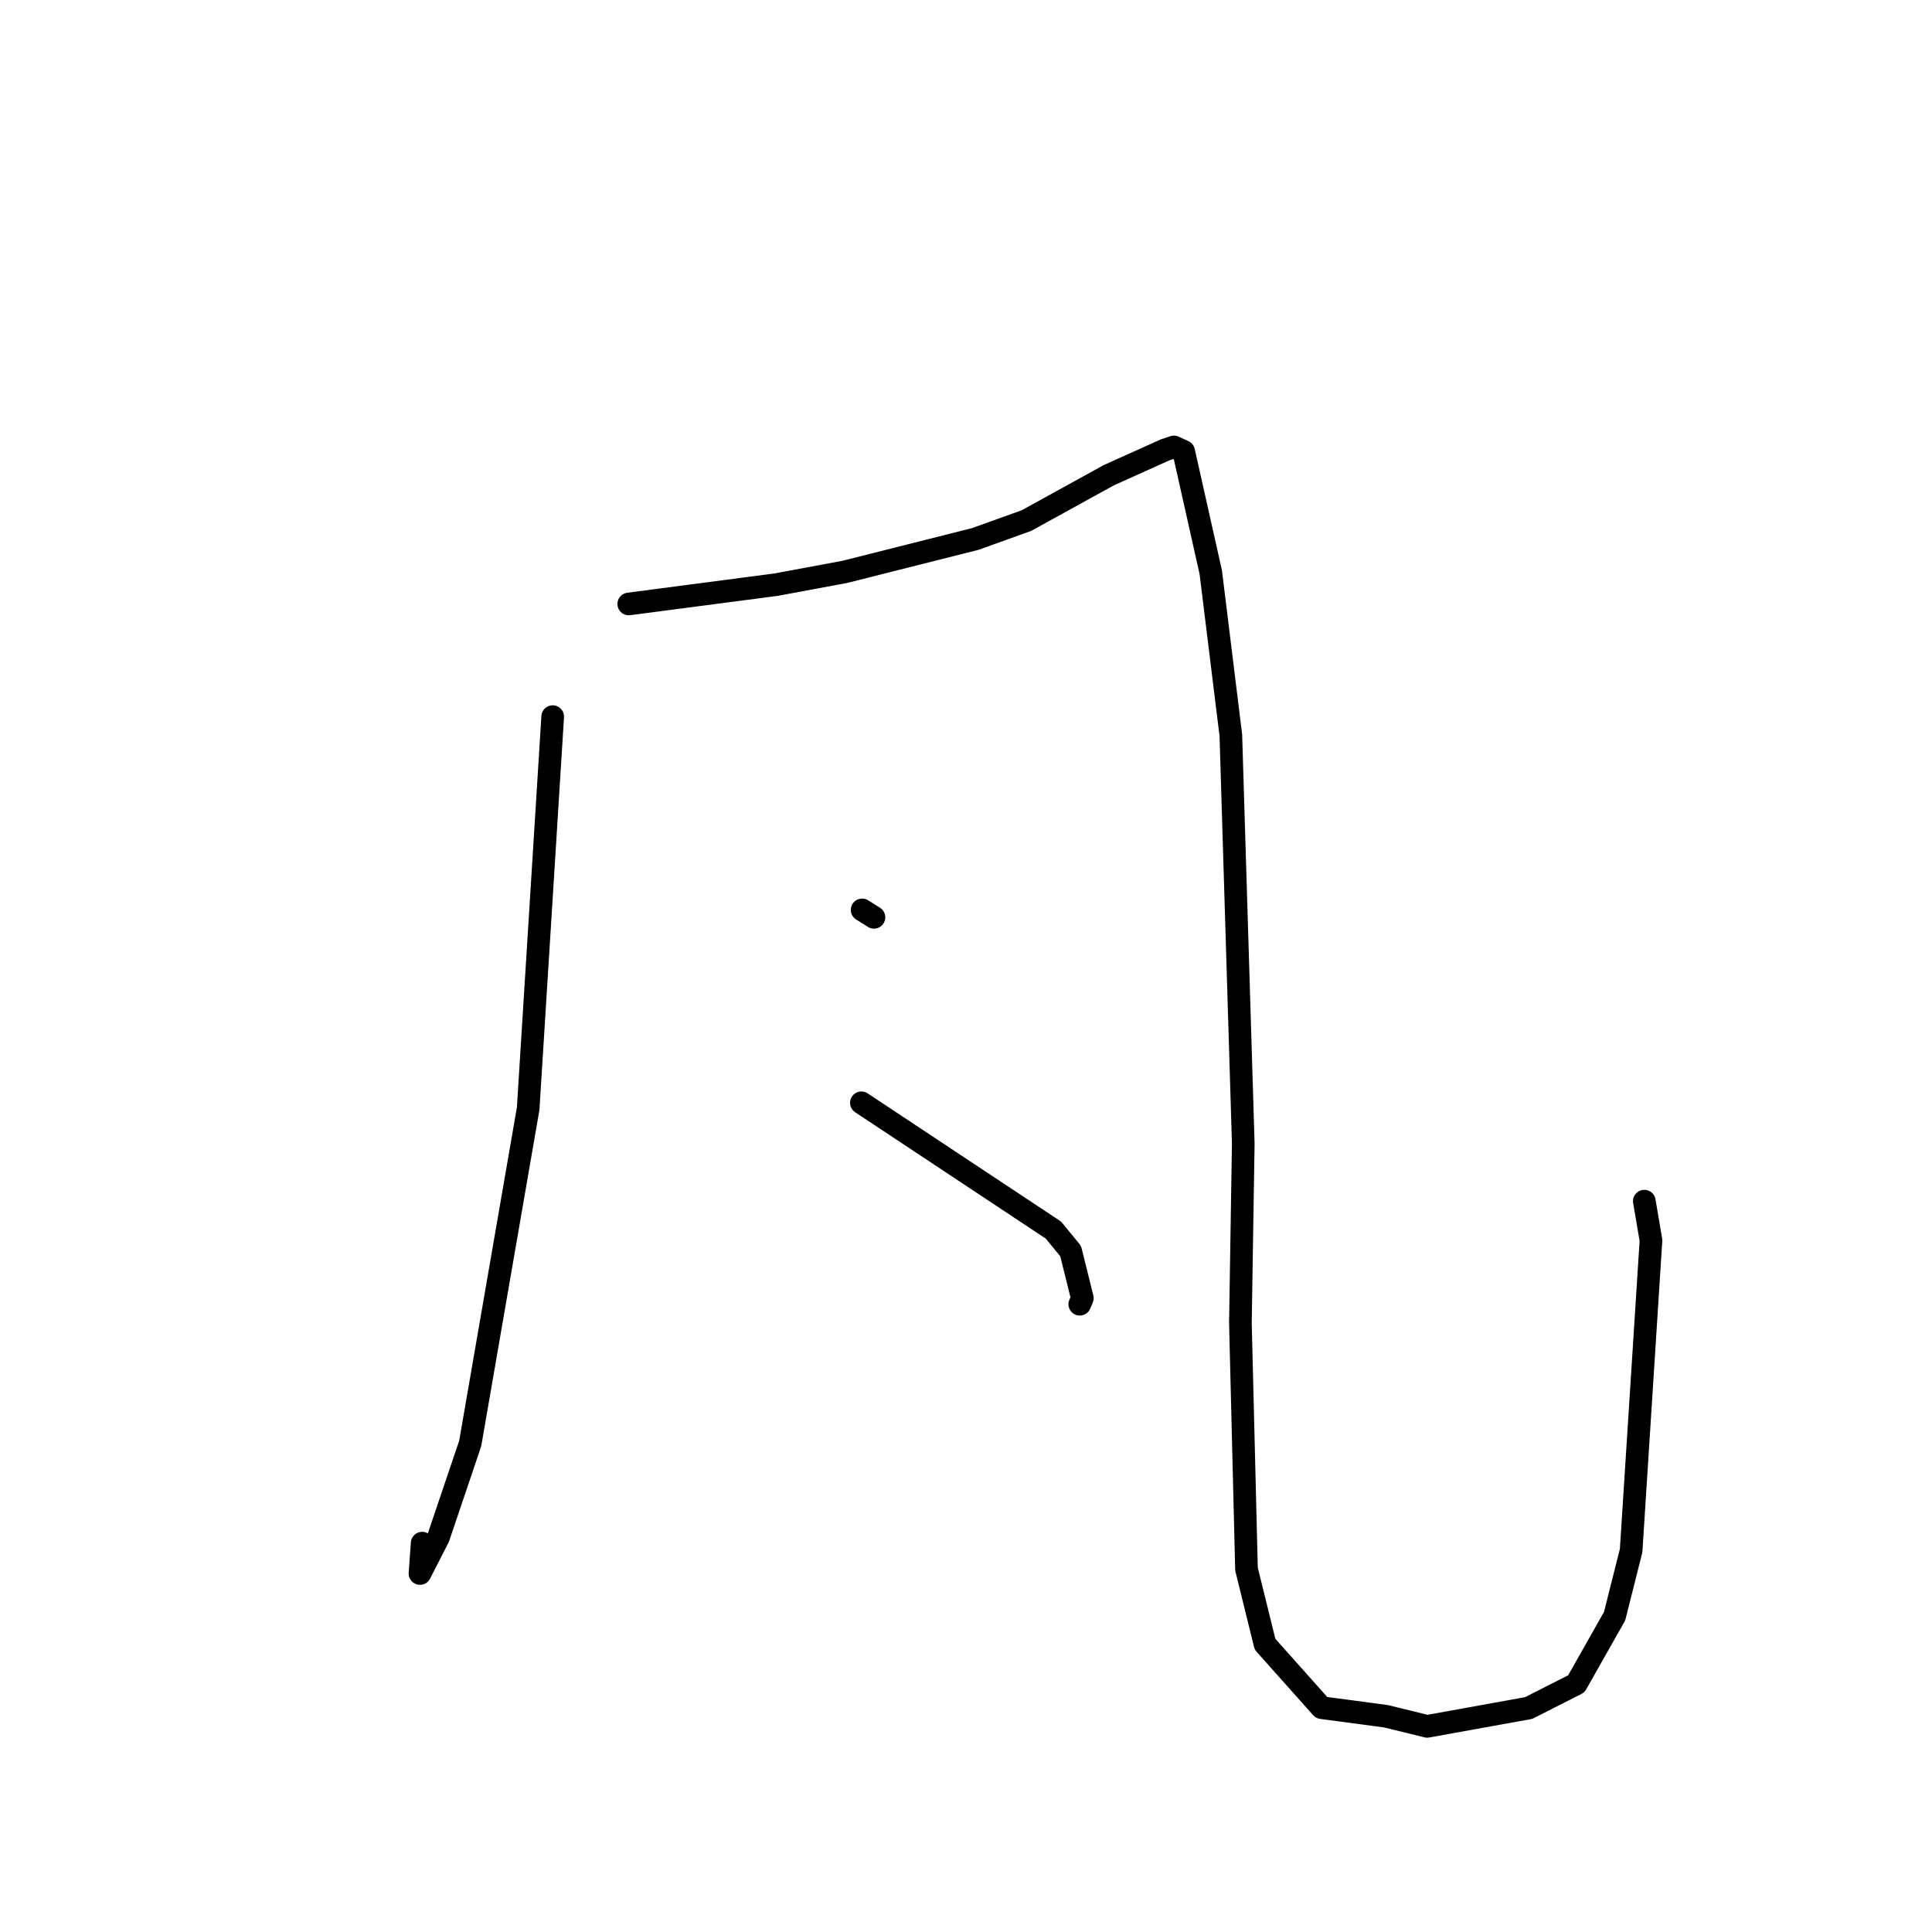 <?xml version="1.0" standalone="no"?>
    <svg width="256" height="256" xmlns="http://www.w3.org/2000/svg" version="1.1">
    <polyline stroke="black" stroke-width="3" stroke-linecap="round" fill="transparent" stroke-linejoin="round" points="73.236 94.957 71.611 120.927 69.985 146.897 62.306 191.258 58.09 203.727 55.65 208.497 55.938 204.477 " />
        <polyline stroke="black" stroke-width="3" stroke-linecap="round" fill="transparent" stroke-linejoin="round" points="83.312 80.028 93.082 78.748 102.851 77.468 111.959 75.773 129.218 71.419 136.007 68.981 146.922 62.969 154.363 59.619 155.548 59.221 156.843 59.815 160.433 75.825 163.094 97.436 164.739 151.512 164.36 175.29 165.167 207.91 167.623 217.868 175.12 226.276 183.66 227.415 189.107 228.751 202.557 226.323 208.874 223.114 213.943 214.152 216.133 205.462 218.764 164.353 217.88 159.158 " />
        <polyline stroke="black" stroke-width="3" stroke-linecap="round" fill="transparent" stroke-linejoin="round" points="114.237 120.565 115.021 121.058 115.804 121.55 " />
        <polyline stroke="black" stroke-width="3" stroke-linecap="round" fill="transparent" stroke-linejoin="round" points="114.138 146.126 126.86 154.559 139.581 162.991 141.863 165.771 143.418 172.022 143.077 172.817 " />
        </svg>